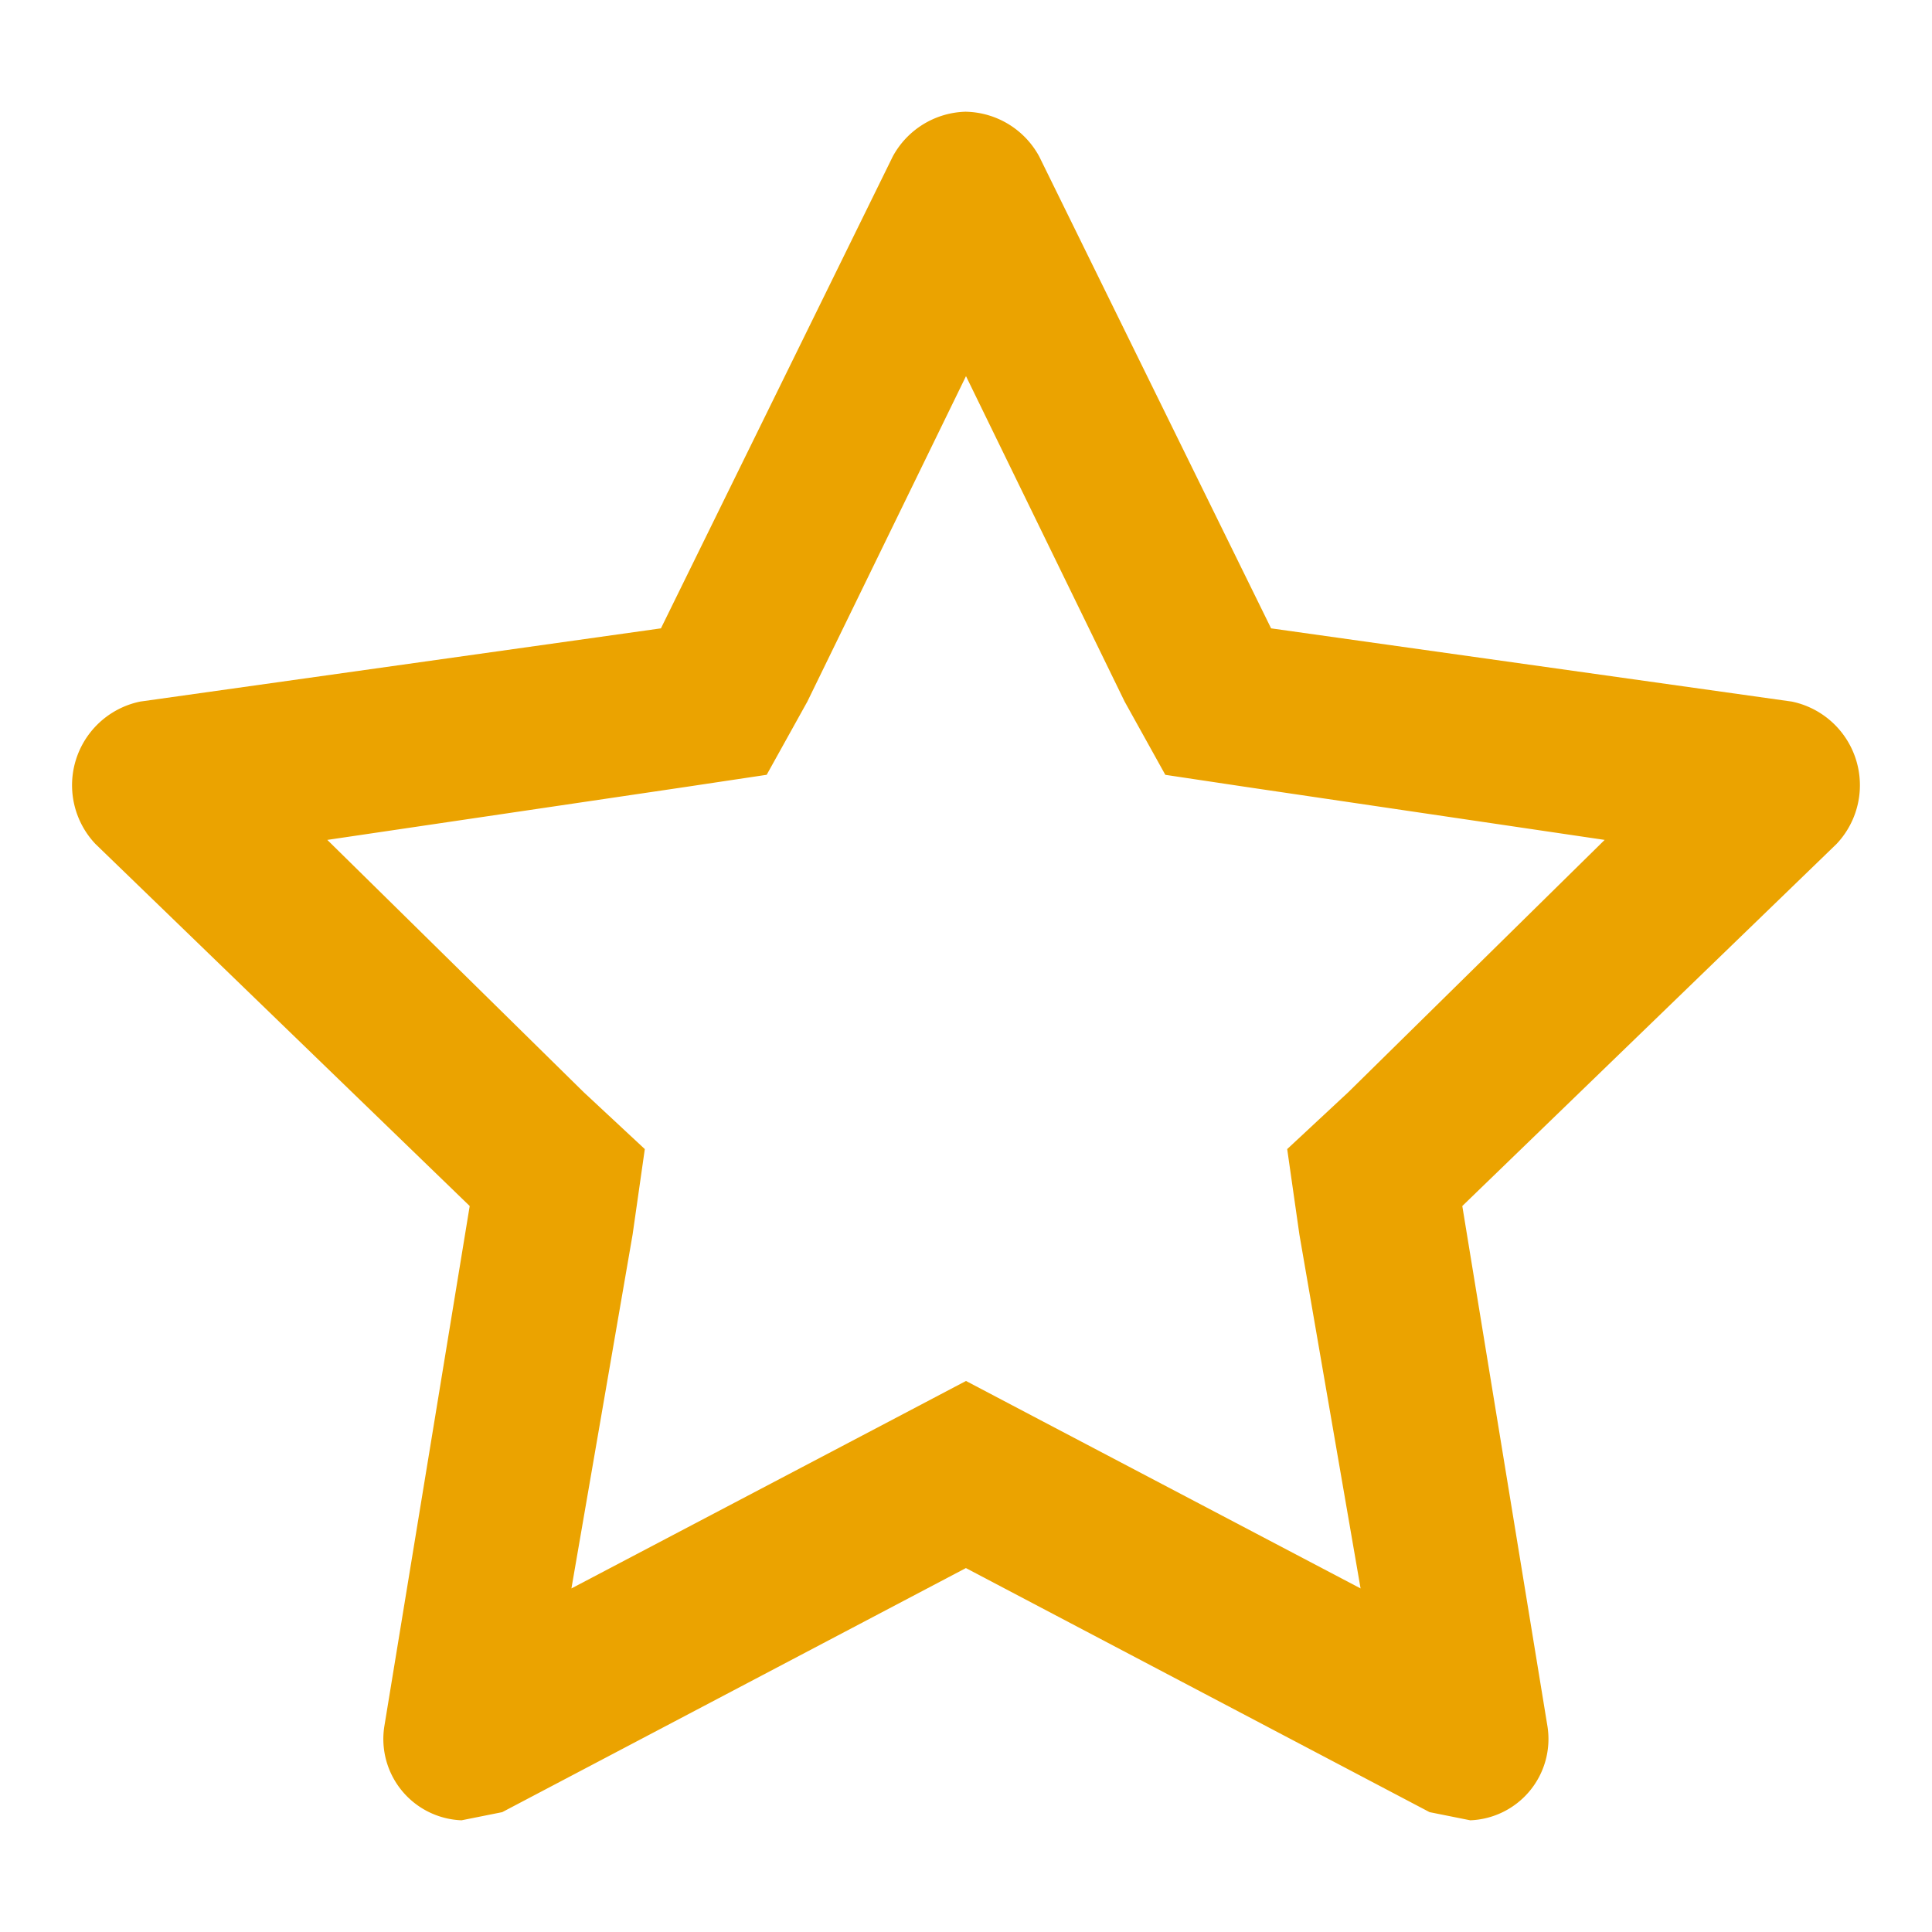<svg xmlns="http://www.w3.org/2000/svg" width="60" height="60" viewBox="0 0 60 60">
  <g id="Layer_2" data-name="Layer 2" transform="translate(-0.32 -0.32)">
    <g id="invisible_box" data-name="invisible box">
      <rect id="Rectangle_14" data-name="Rectangle 14" width="60" height="60" transform="translate(0.32 0.32)" fill="none"/>
    </g>
    <g id="icons_Q2" data-name="icons Q2" transform="translate(2.558 3.79)">
      <path id="Path_4" data-name="Path 4" d="M29.787,11.212l4.927,10.107,1.263,2.274,2.527.379,11.117,1.642-7.959,7.833-1.9,1.769.379,2.653,1.9,10.991-9.854-5.18-2.4-1.263-2.4,1.263-9.854,5.18,1.9-10.991.379-2.653-1.9-1.769L9.952,25.614,21.07,23.971l2.527-.379,1.263-2.274,4.927-10.107m0-8.212a2.653,2.653,0,0,0-2.274,1.39l-7.2,14.655L4.141,21.318a2.653,2.653,0,0,0-1.39,4.422L14.374,36.984,11.721,53.155a2.527,2.527,0,0,0,2.4,2.906l1.263-.253,14.4-7.58,14.4,7.58,1.263.253a2.527,2.527,0,0,0,2.4-2.906L45.2,36.984,56.822,25.74a2.653,2.653,0,0,0-1.39-4.422L39.262,19.044,32.061,4.39A2.653,2.653,0,0,0,29.787,3Z" transform="translate(-2.025 -3)" fill="#eba300"/>
    </g>
  </g>
</svg>
